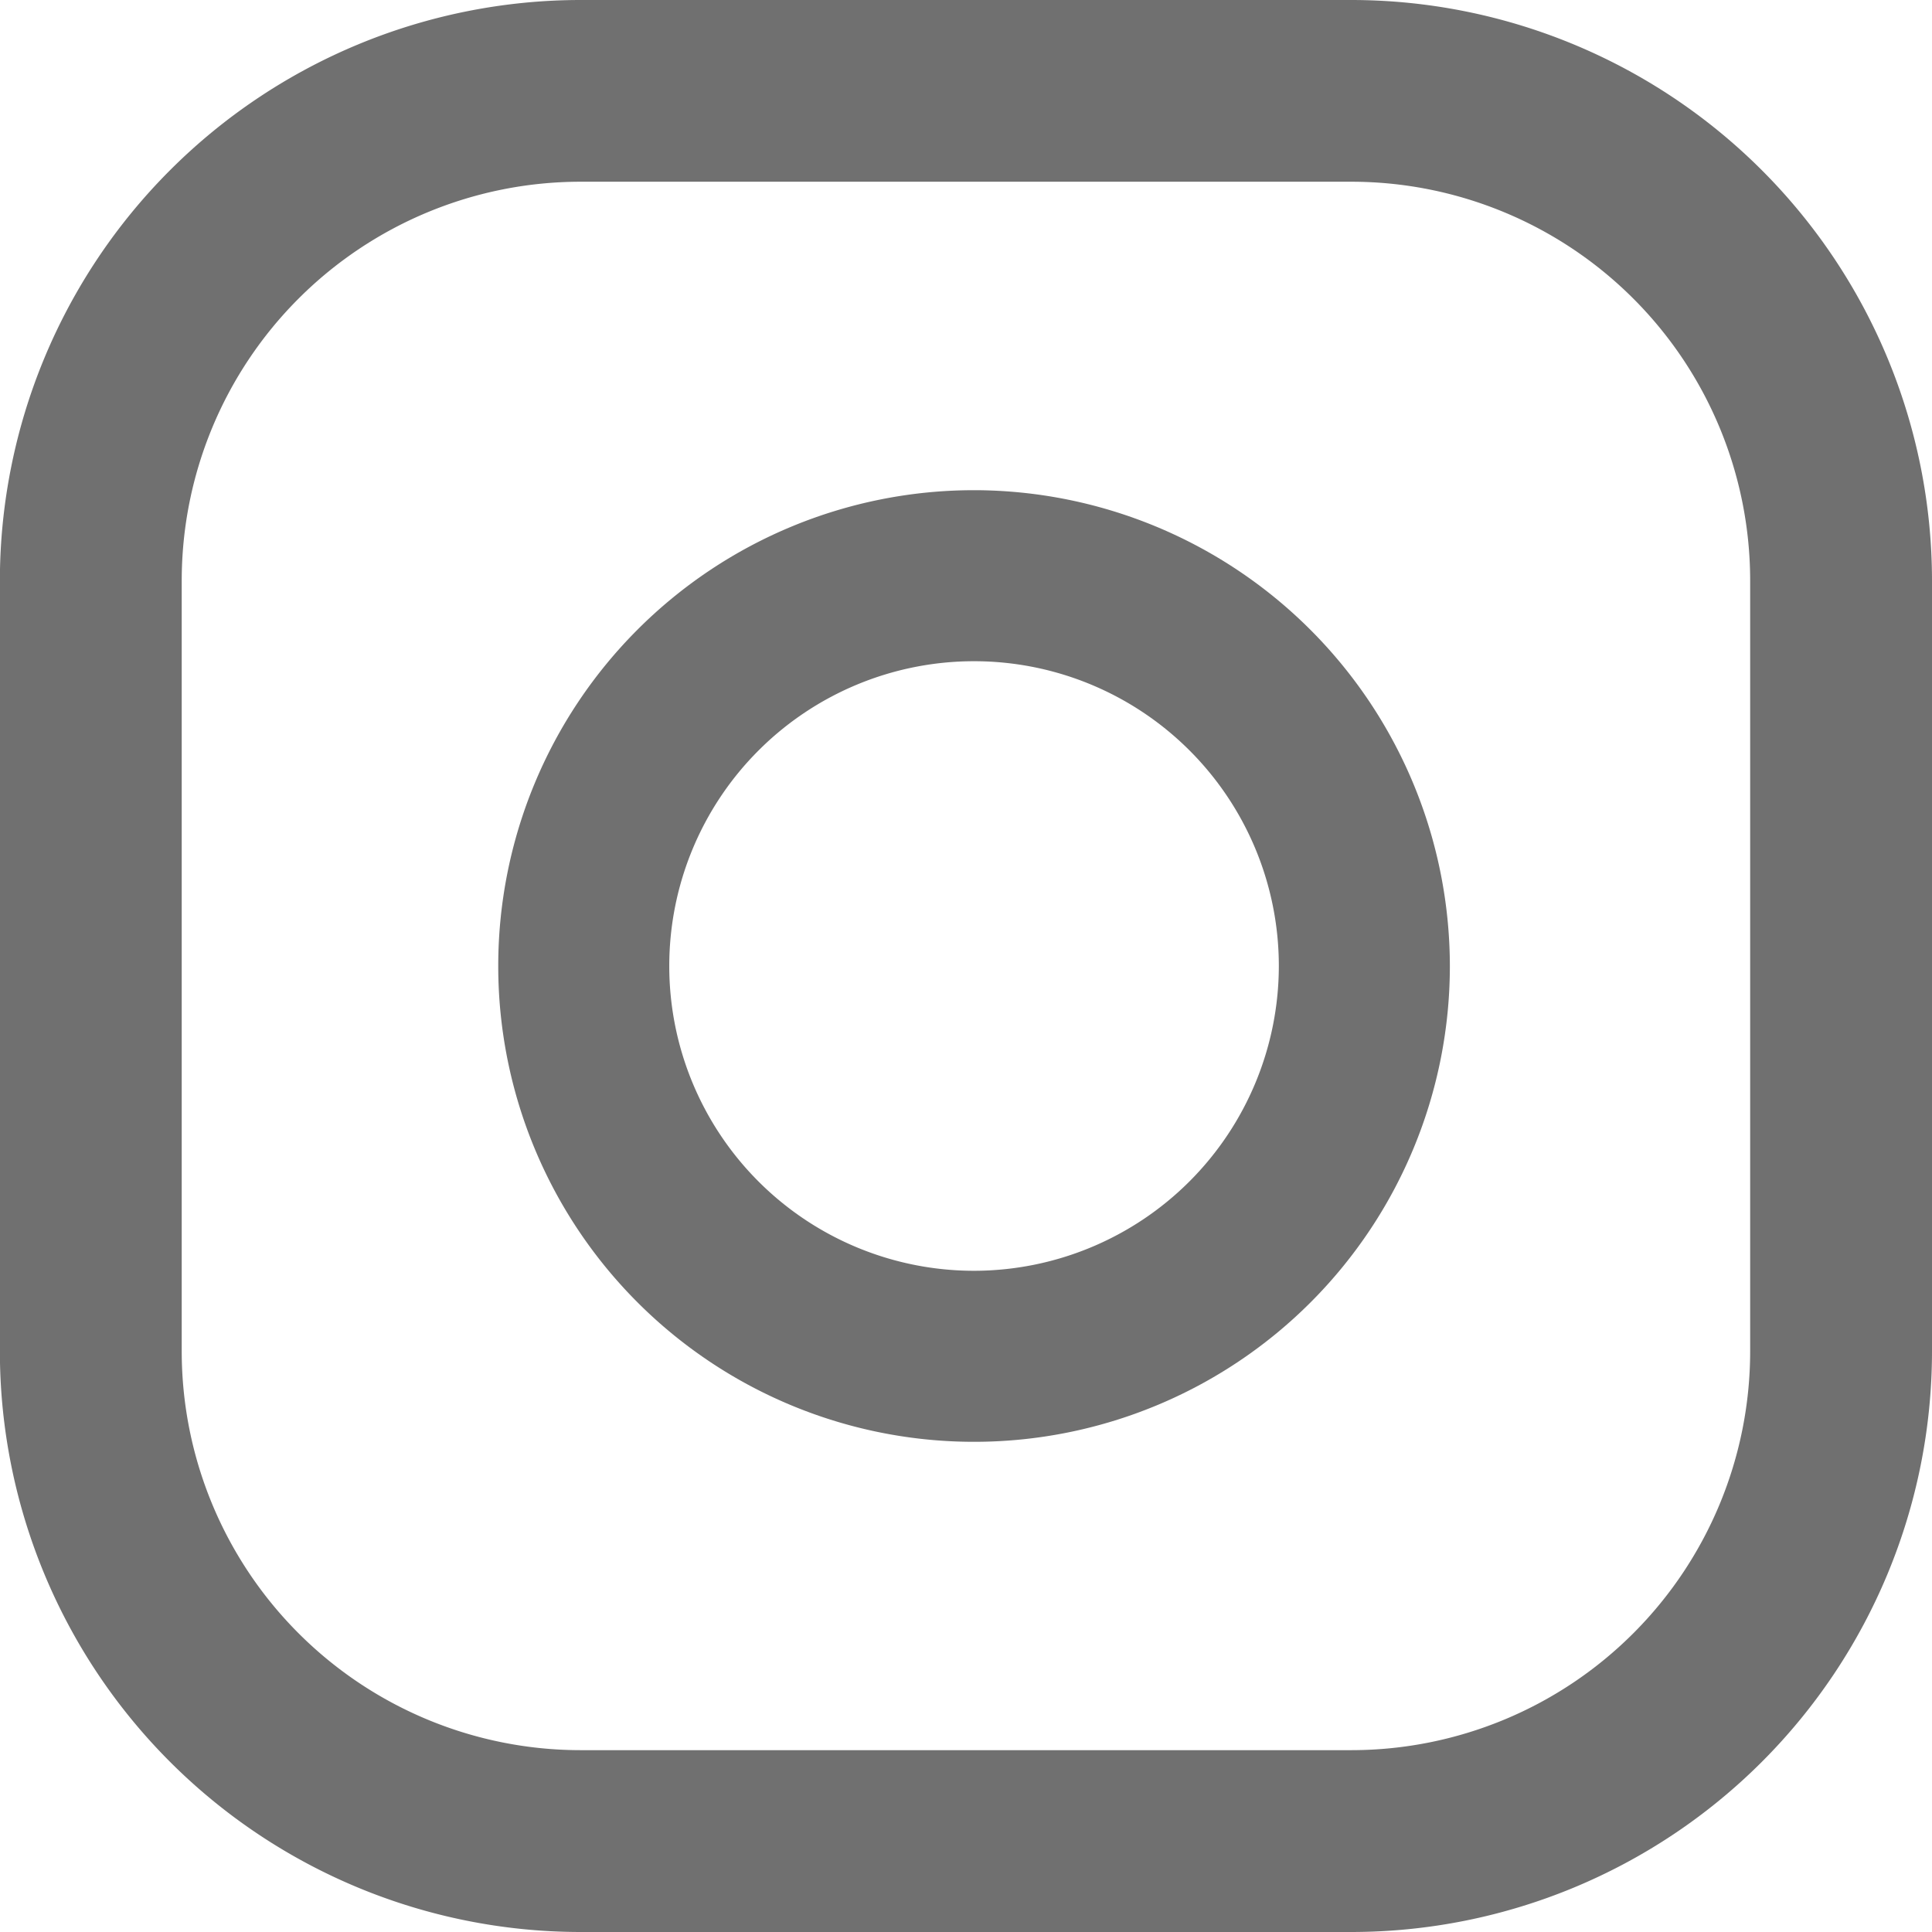 <svg xmlns="http://www.w3.org/2000/svg" width="16.798" height="16.799" viewBox="0 0 16.798 16.799"><path d="M615.845,700.207a4.137,4.137,0,1,0,4.137,4.137A4.142,4.142,0,0,0,615.845,700.207Zm0,6.787a2.65,2.65,0,1,1,2.65-2.65A2.653,2.653,0,0,1,615.845,706.994Z" transform="translate(-607.376 -695.945)" fill="#707070"/><path d="M614.337,708.027h-6.707a5.051,5.051,0,0,1-5.046-5.045v-6.707a5.052,5.052,0,0,1,5.046-5.046h6.707a5.052,5.052,0,0,1,5.046,5.046v6.707A5.051,5.051,0,0,1,614.337,708.027Zm-6.707-15.218a3.469,3.469,0,0,0-3.465,3.465v6.707a3.469,3.469,0,0,0,3.465,3.465h6.707a3.469,3.469,0,0,0,3.465-3.465v-6.707a3.469,3.469,0,0,0-3.465-3.465Z" transform="translate(-602.585 -691.229)" fill="#707070"/></svg>